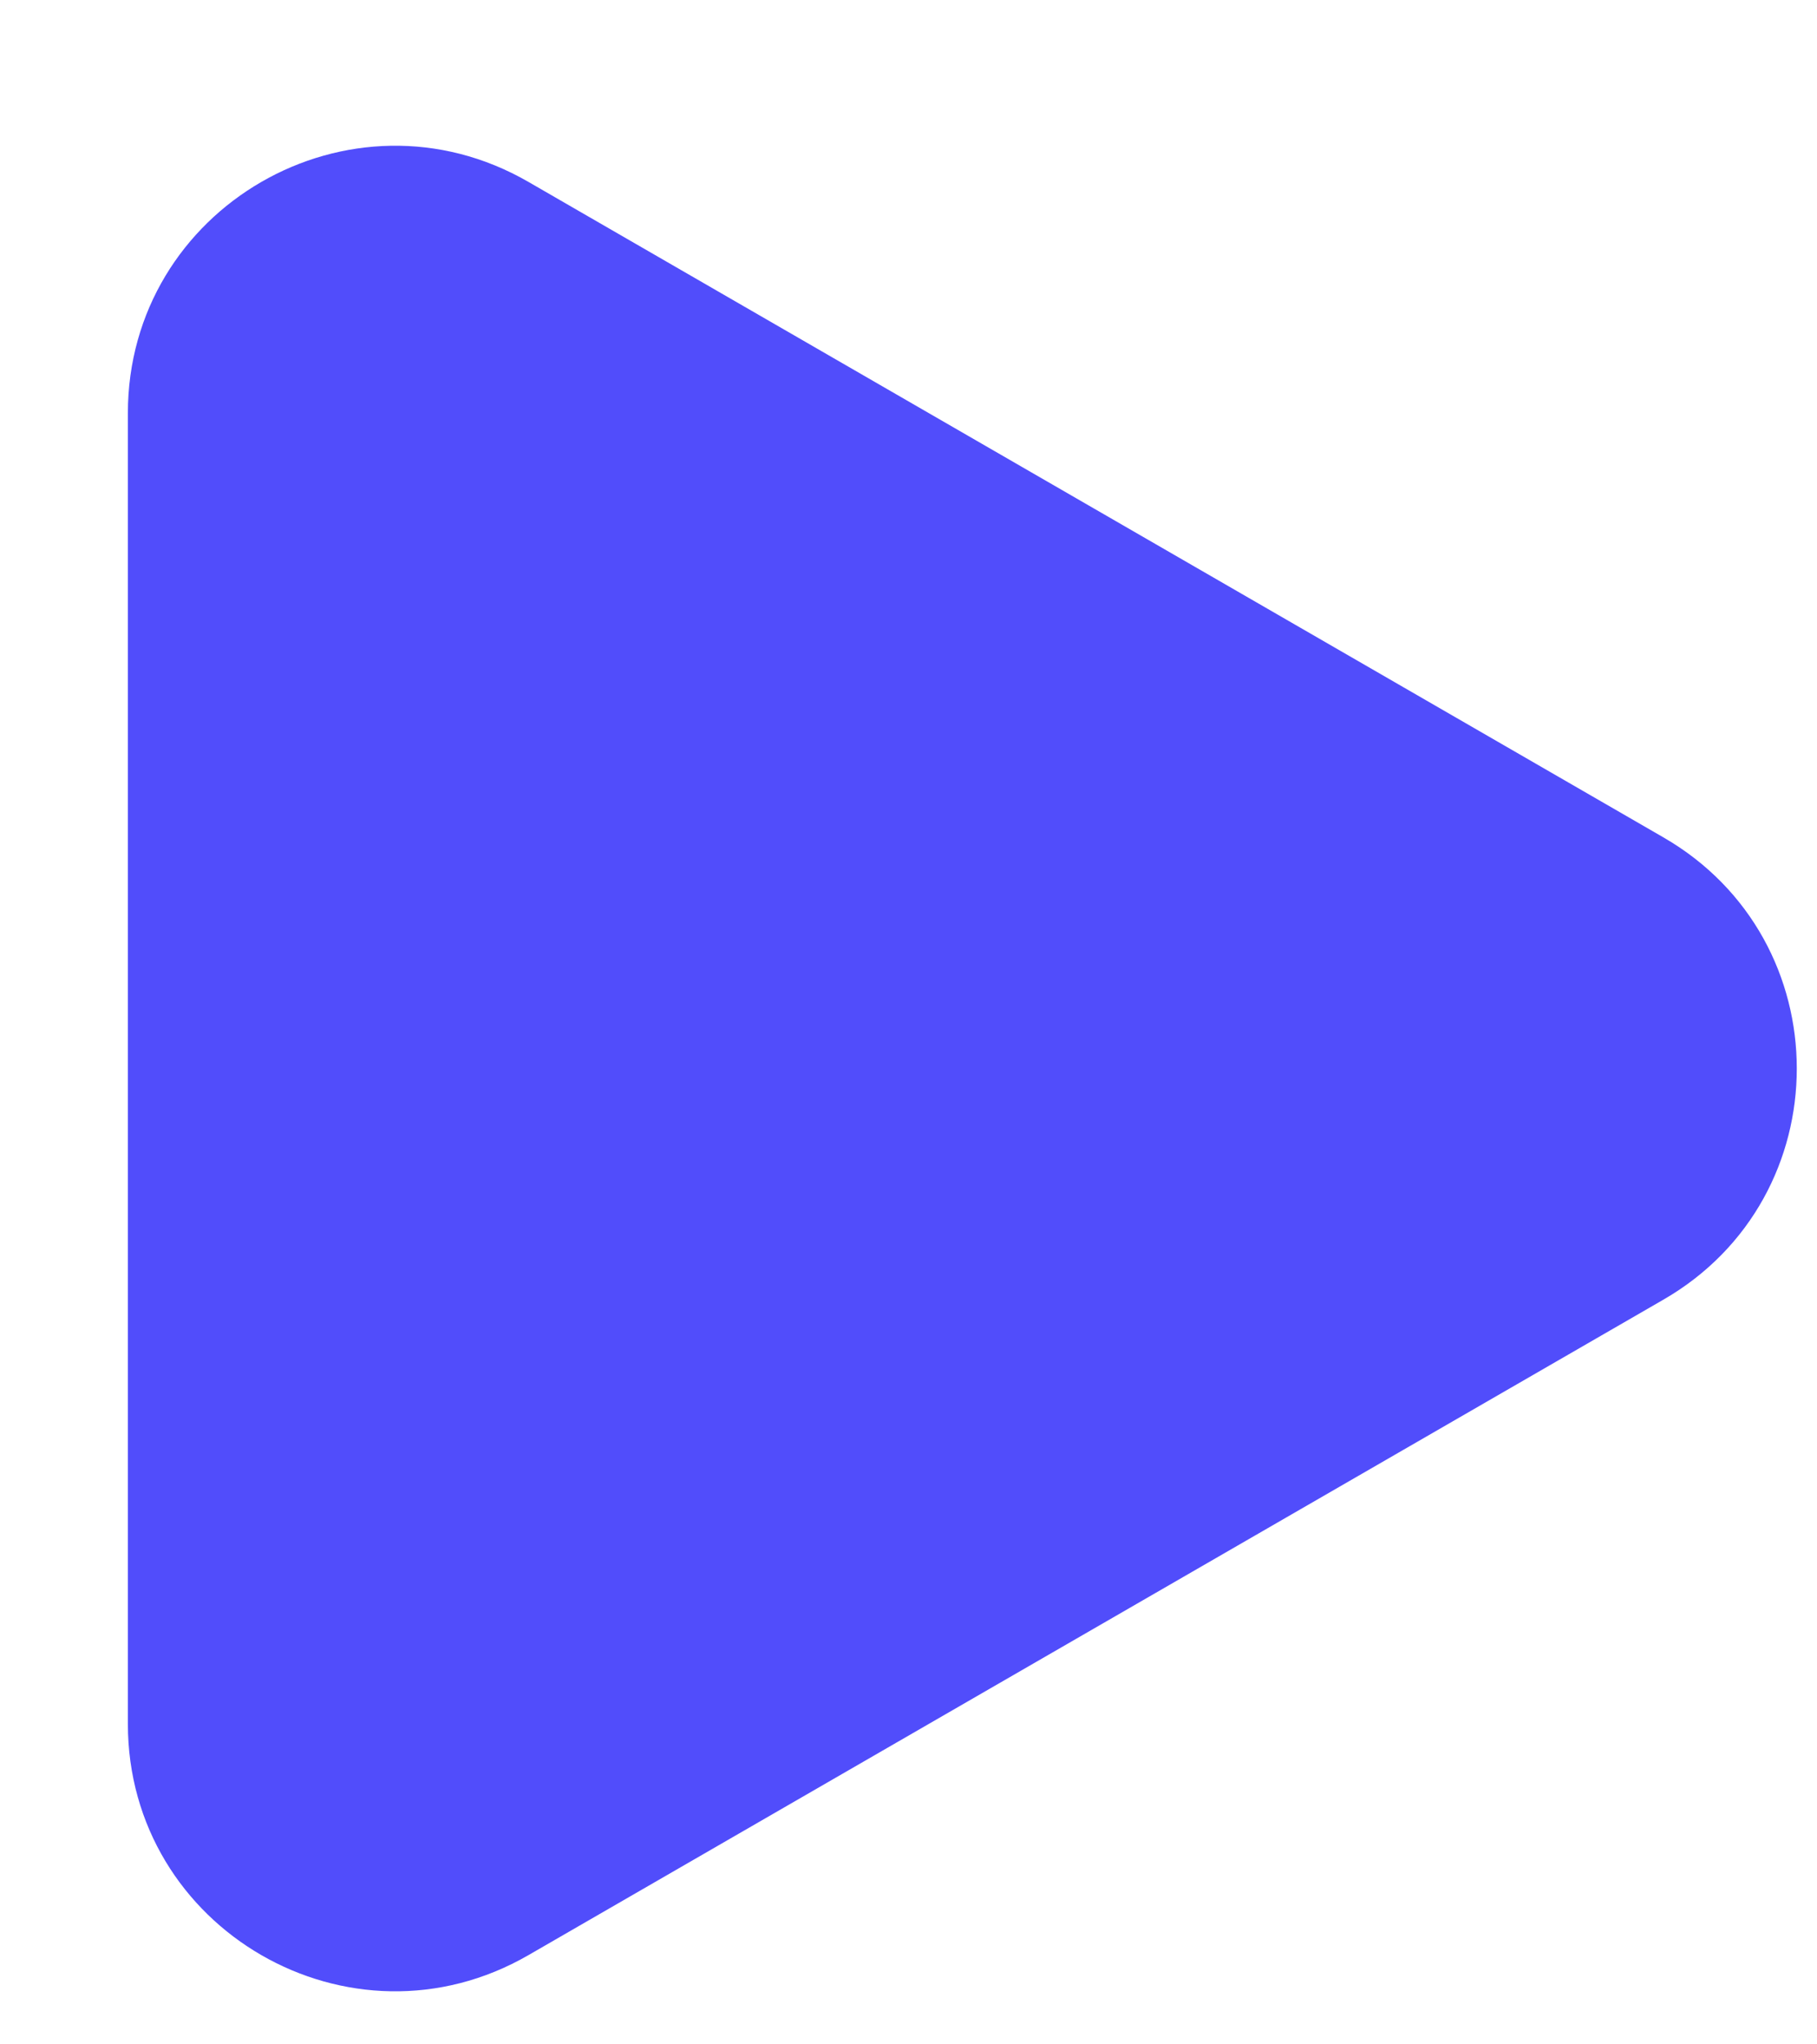 <svg width="8" height="9" viewBox="0 0 8 9" fill="none" xmlns="http://www.w3.org/2000/svg">
<path d="M7.323 3.686L2.327 0.801C1.543 0.348 0.563 0.914 0.563 1.819V7.589C0.563 8.494 1.543 9.06 2.327 8.607L7.323 5.722C8.107 5.27 8.107 4.138 7.323 3.686Z" fill="#514DFB"/>
</svg>
